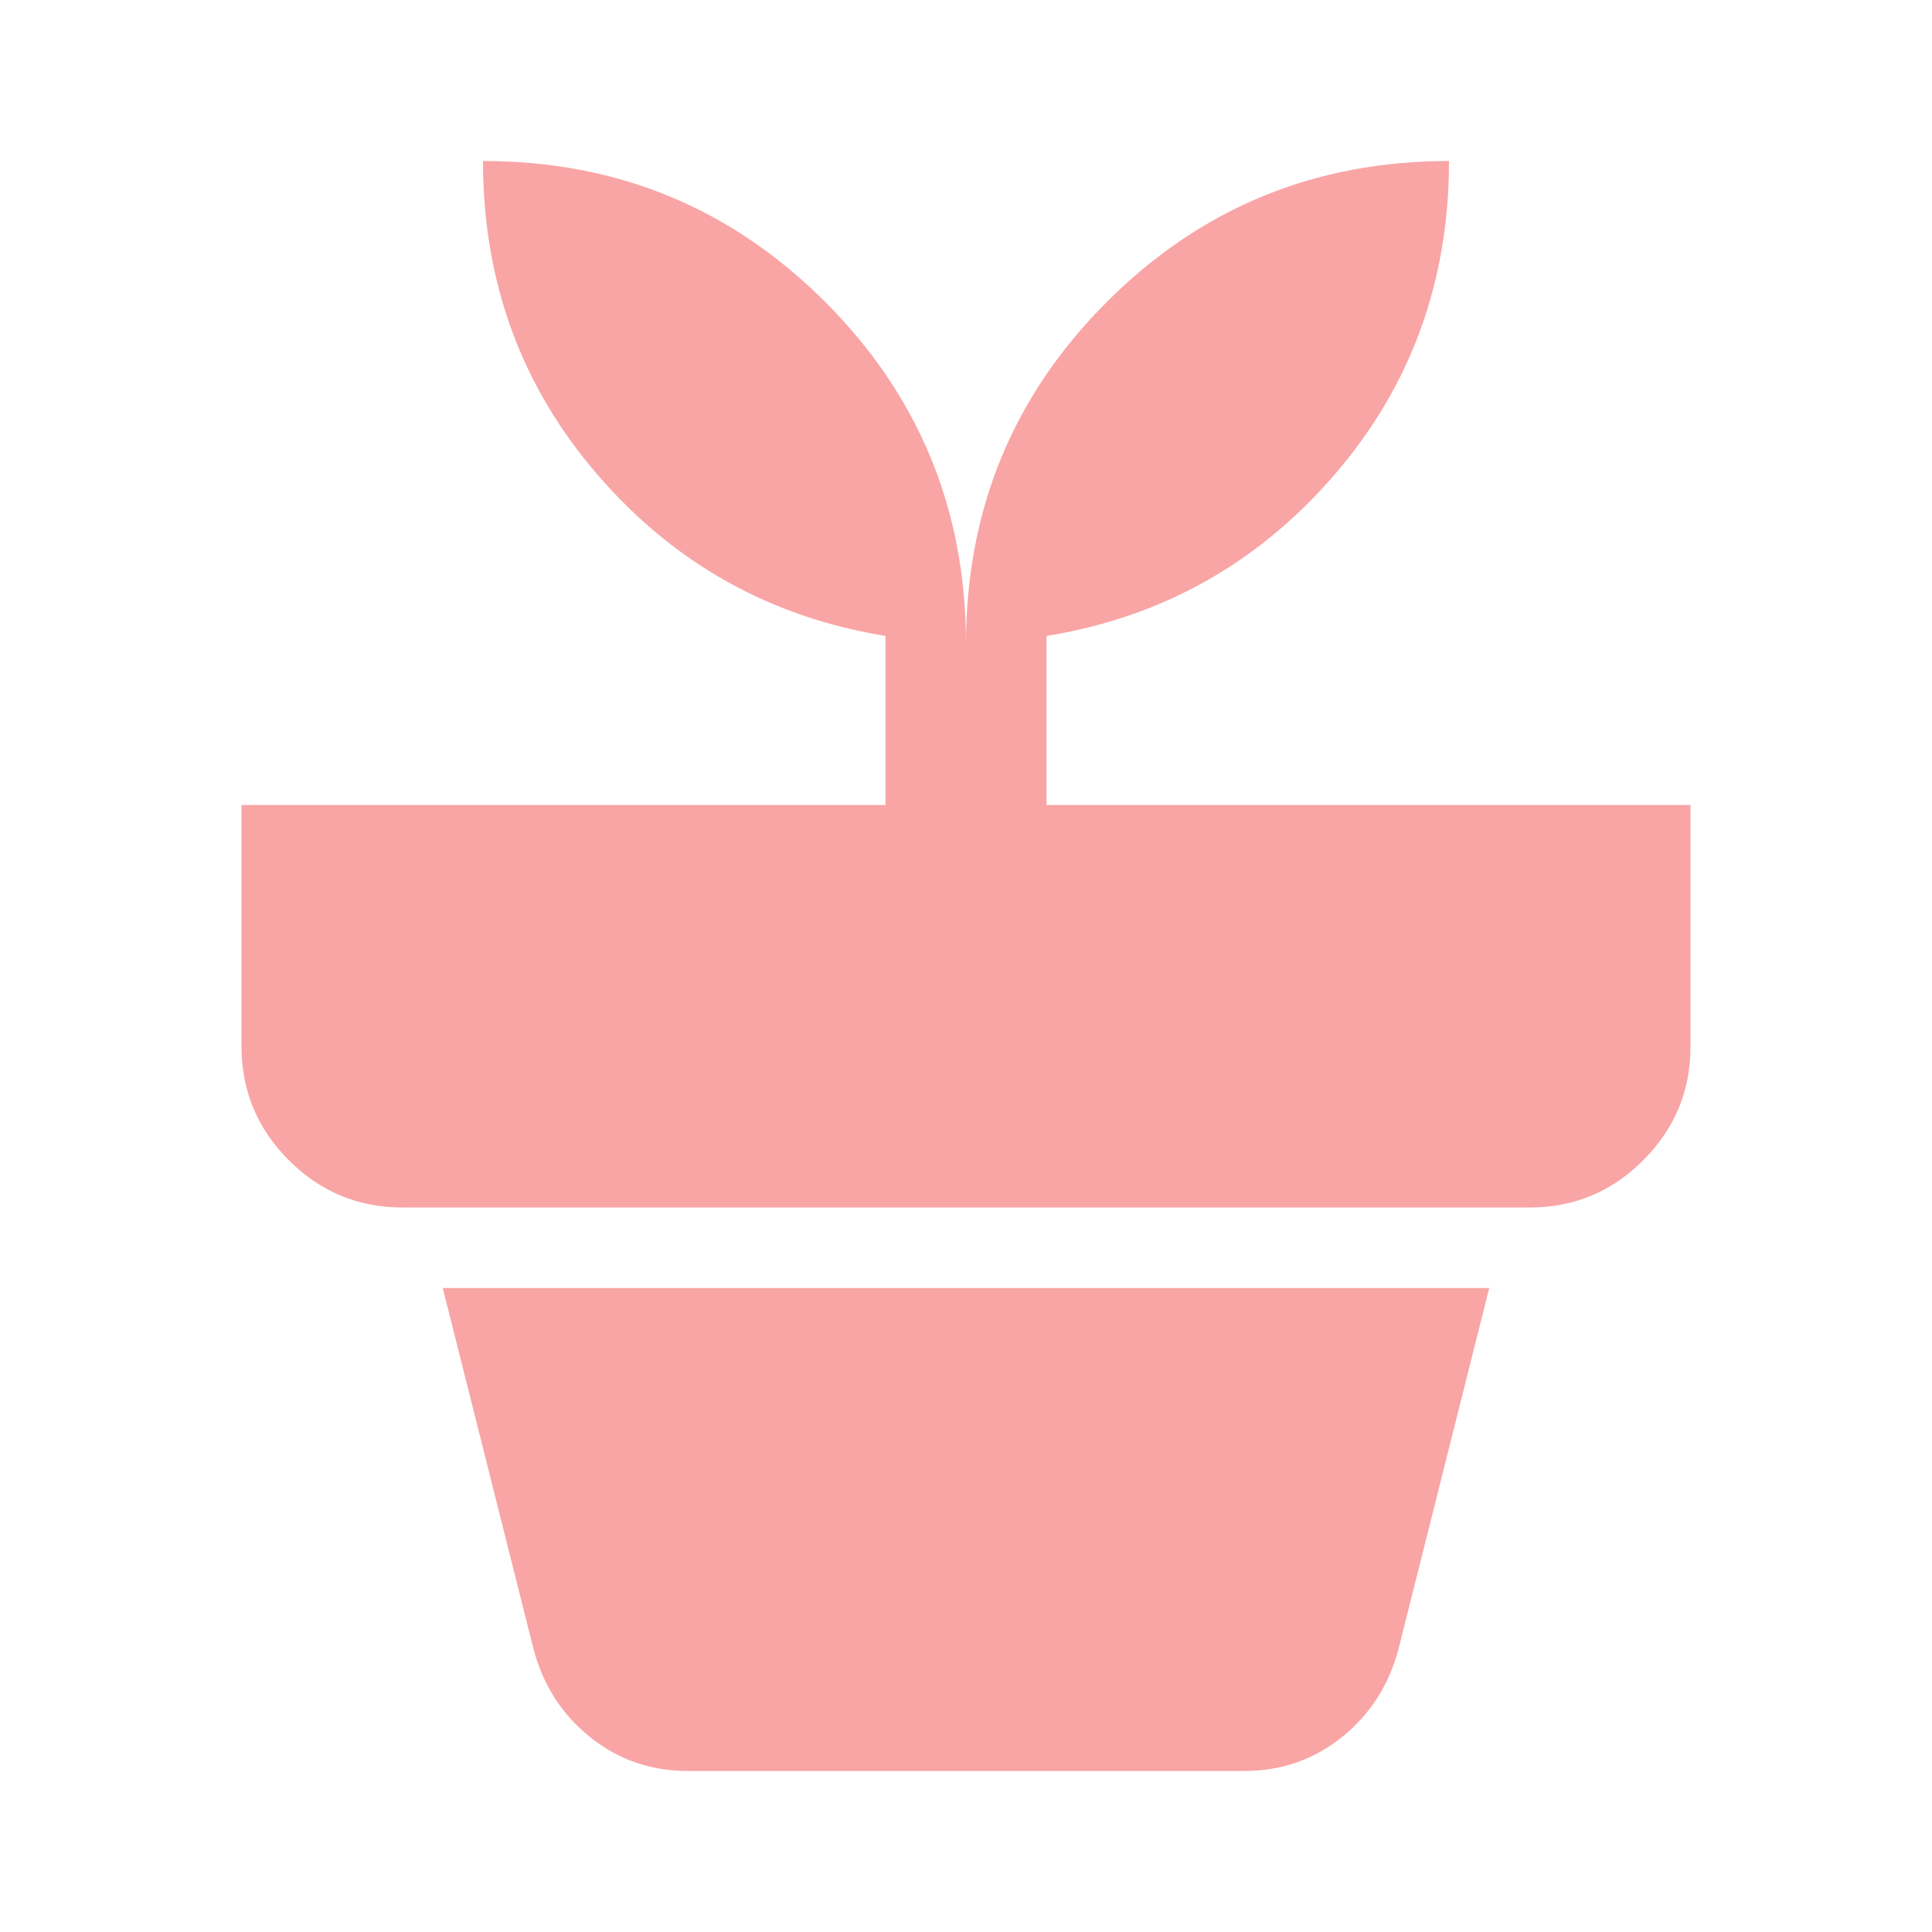 <svg width="120" height="120" viewBox="0 0 120 120" fill="none" xmlns="http://www.w3.org/2000/svg">
<path d="M42.75 110C40.417 110 38.375 109.292 36.625 107.875C34.875 106.458 33.708 104.625 33.125 102.375L27.5 80H92.5L86.875 102.375C86.292 104.625 85.125 106.458 83.375 107.875C81.625 109.292 79.583 110 77.25 110H42.75ZM60 40C60 31.667 62.917 24.583 68.75 18.75C74.583 12.917 81.667 10 90 10C90 17.5 87.625 24 82.875 29.5C78.125 35 72.167 38.333 65 39.5V50H105V65C105 67.75 104.022 70.105 102.065 72.065C100.108 74.025 97.753 75.003 95 75H25C22.25 75 19.897 74.022 17.94 72.065C15.983 70.108 15.003 67.753 15 65V50H55V39.5C47.833 38.333 41.875 35 37.125 29.5C32.375 24 30 17.5 30 10C38.333 10 45.417 12.917 51.25 18.75C57.083 24.583 60 31.667 60 40Z" fill="#F9A5A5"/>
</svg>
